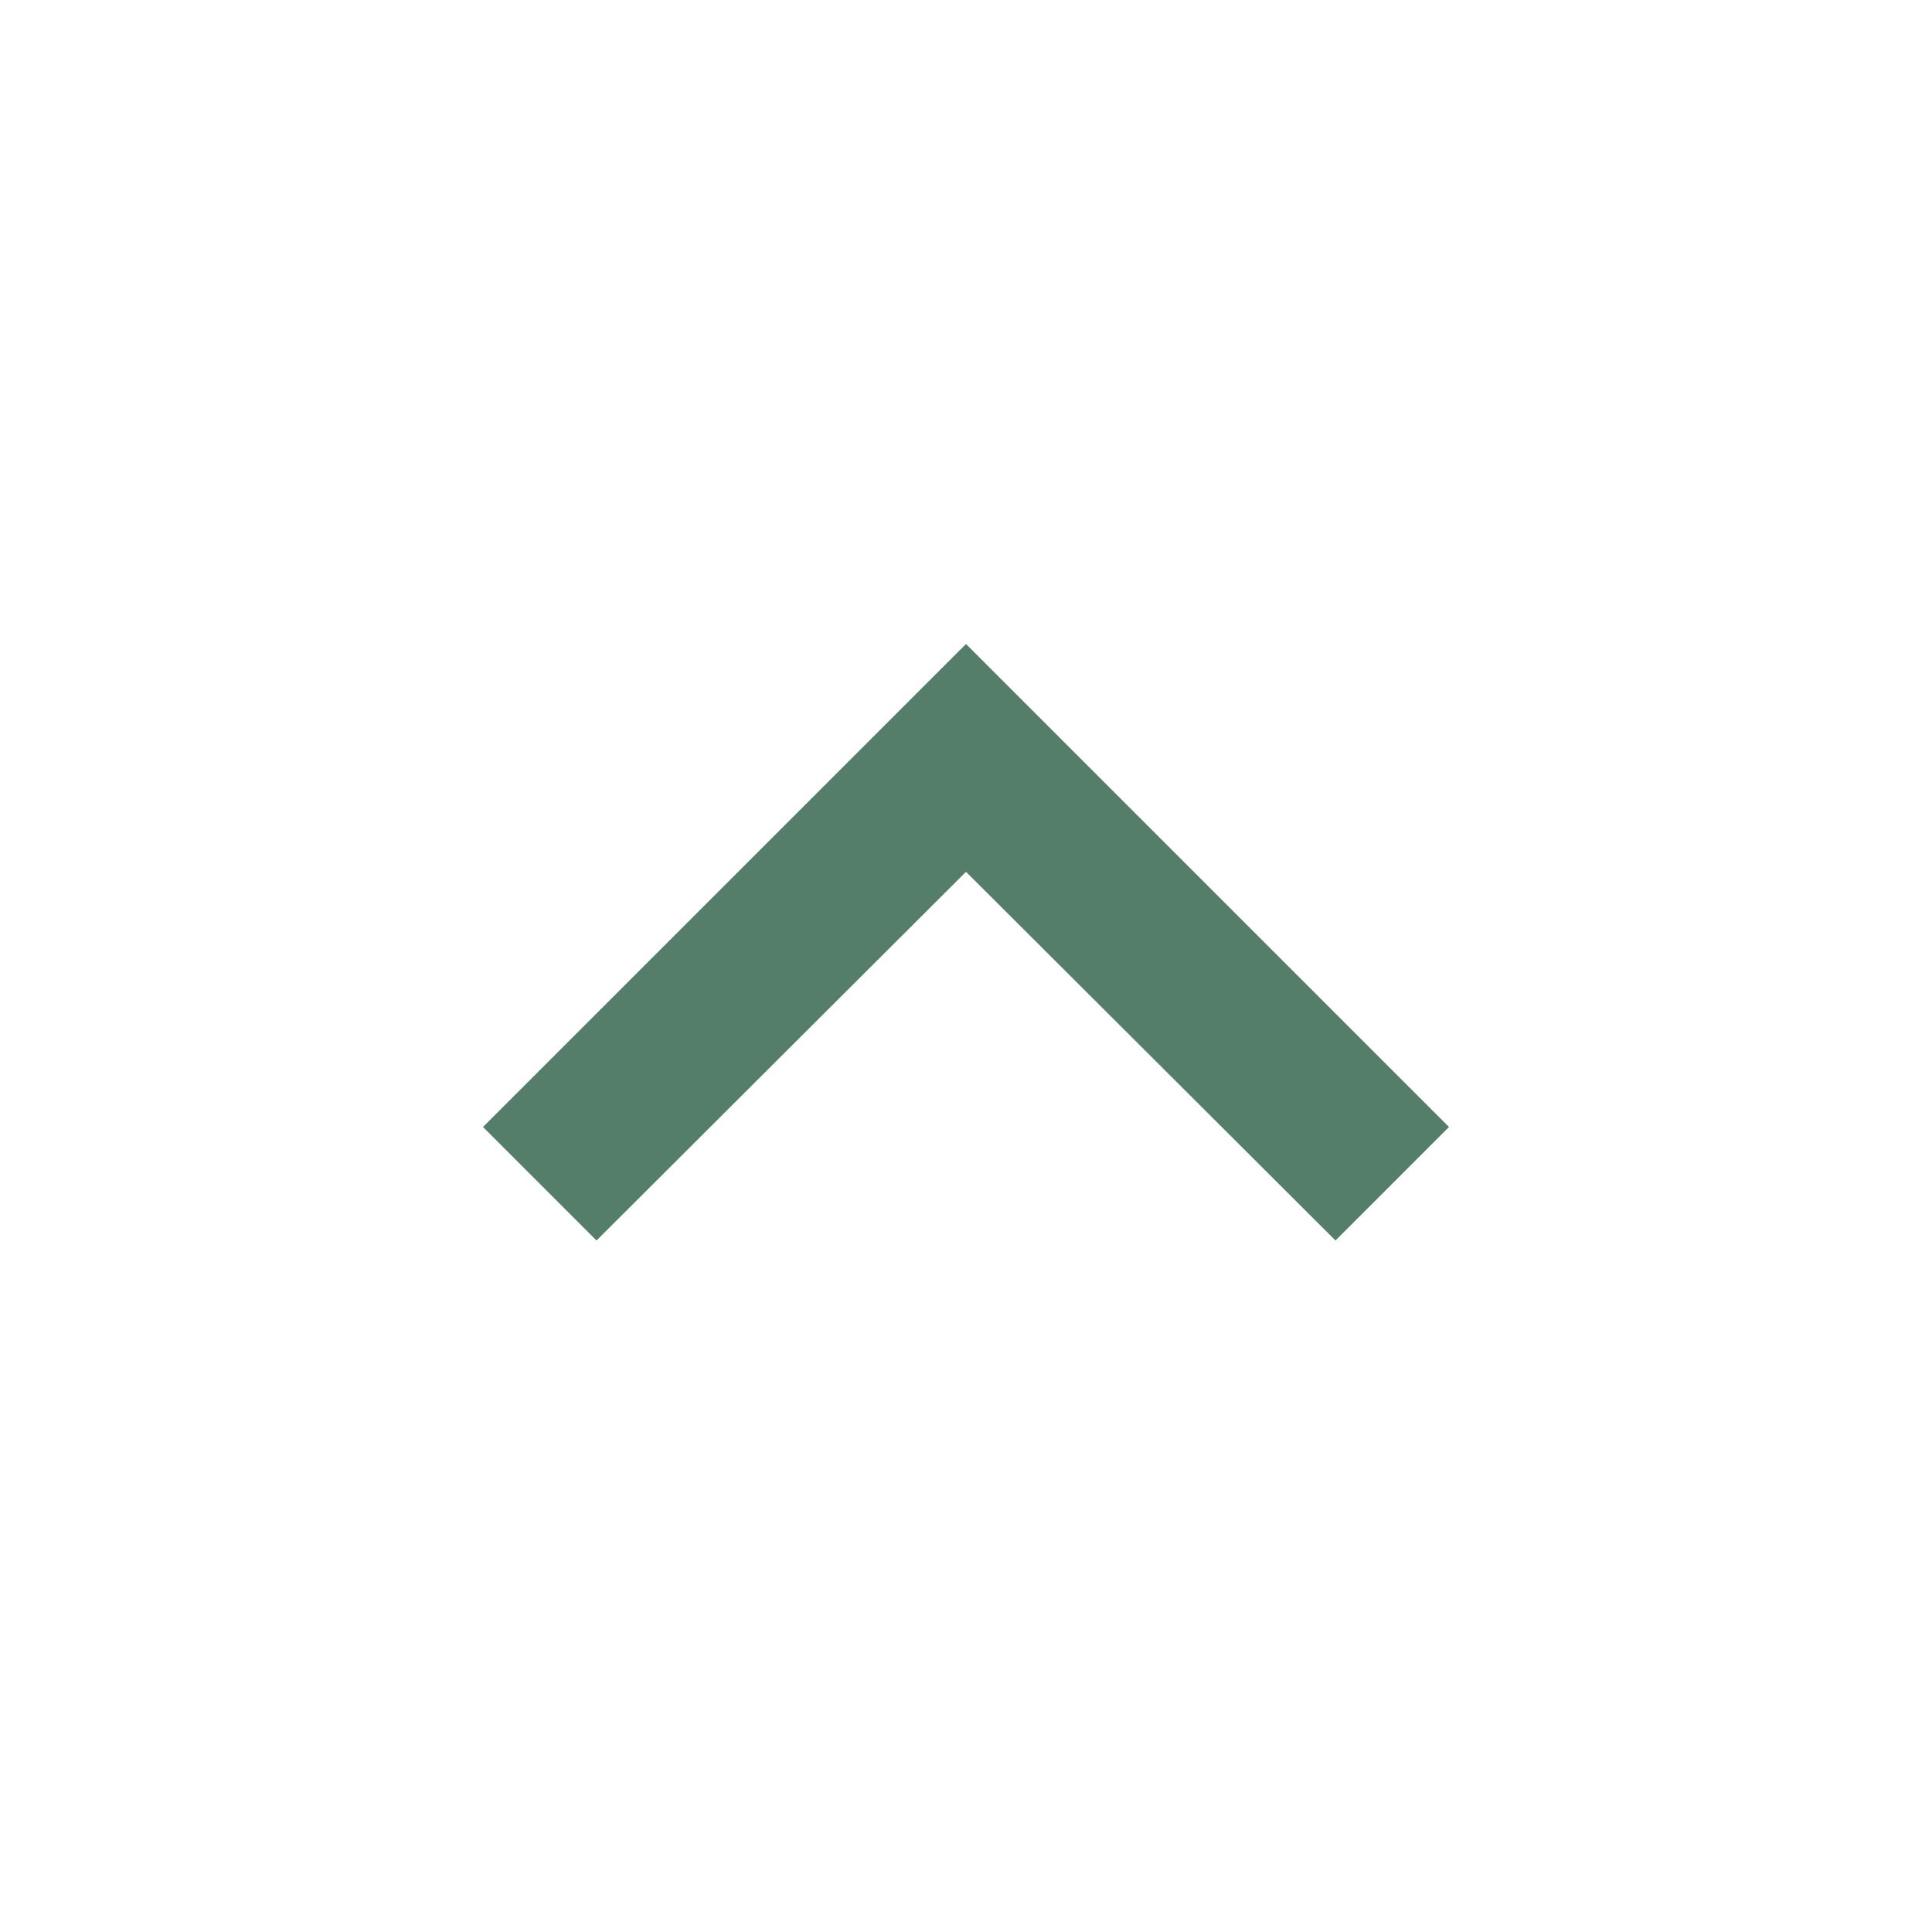 <?xml version="1.0" encoding="UTF-8"?><!DOCTYPE svg PUBLIC "-//W3C//DTD SVG 1.1//EN"
        "http://www.w3.org/Graphics/SVG/1.1/DTD/svg11.dtd">
<svg xmlns:xlink="http://www.w3.org/1999/xlink" xmlns="http://www.w3.org/2000/svg"
     version="1.1" width="16px" height="16px" fill="#547e6a"
     viewBox="0 0 24 24">
    <path d="M7.41,15.41L12,10.83L16.59,15.41L18,14L12,8L6,14L7.41,15.41Z"/>
</svg>